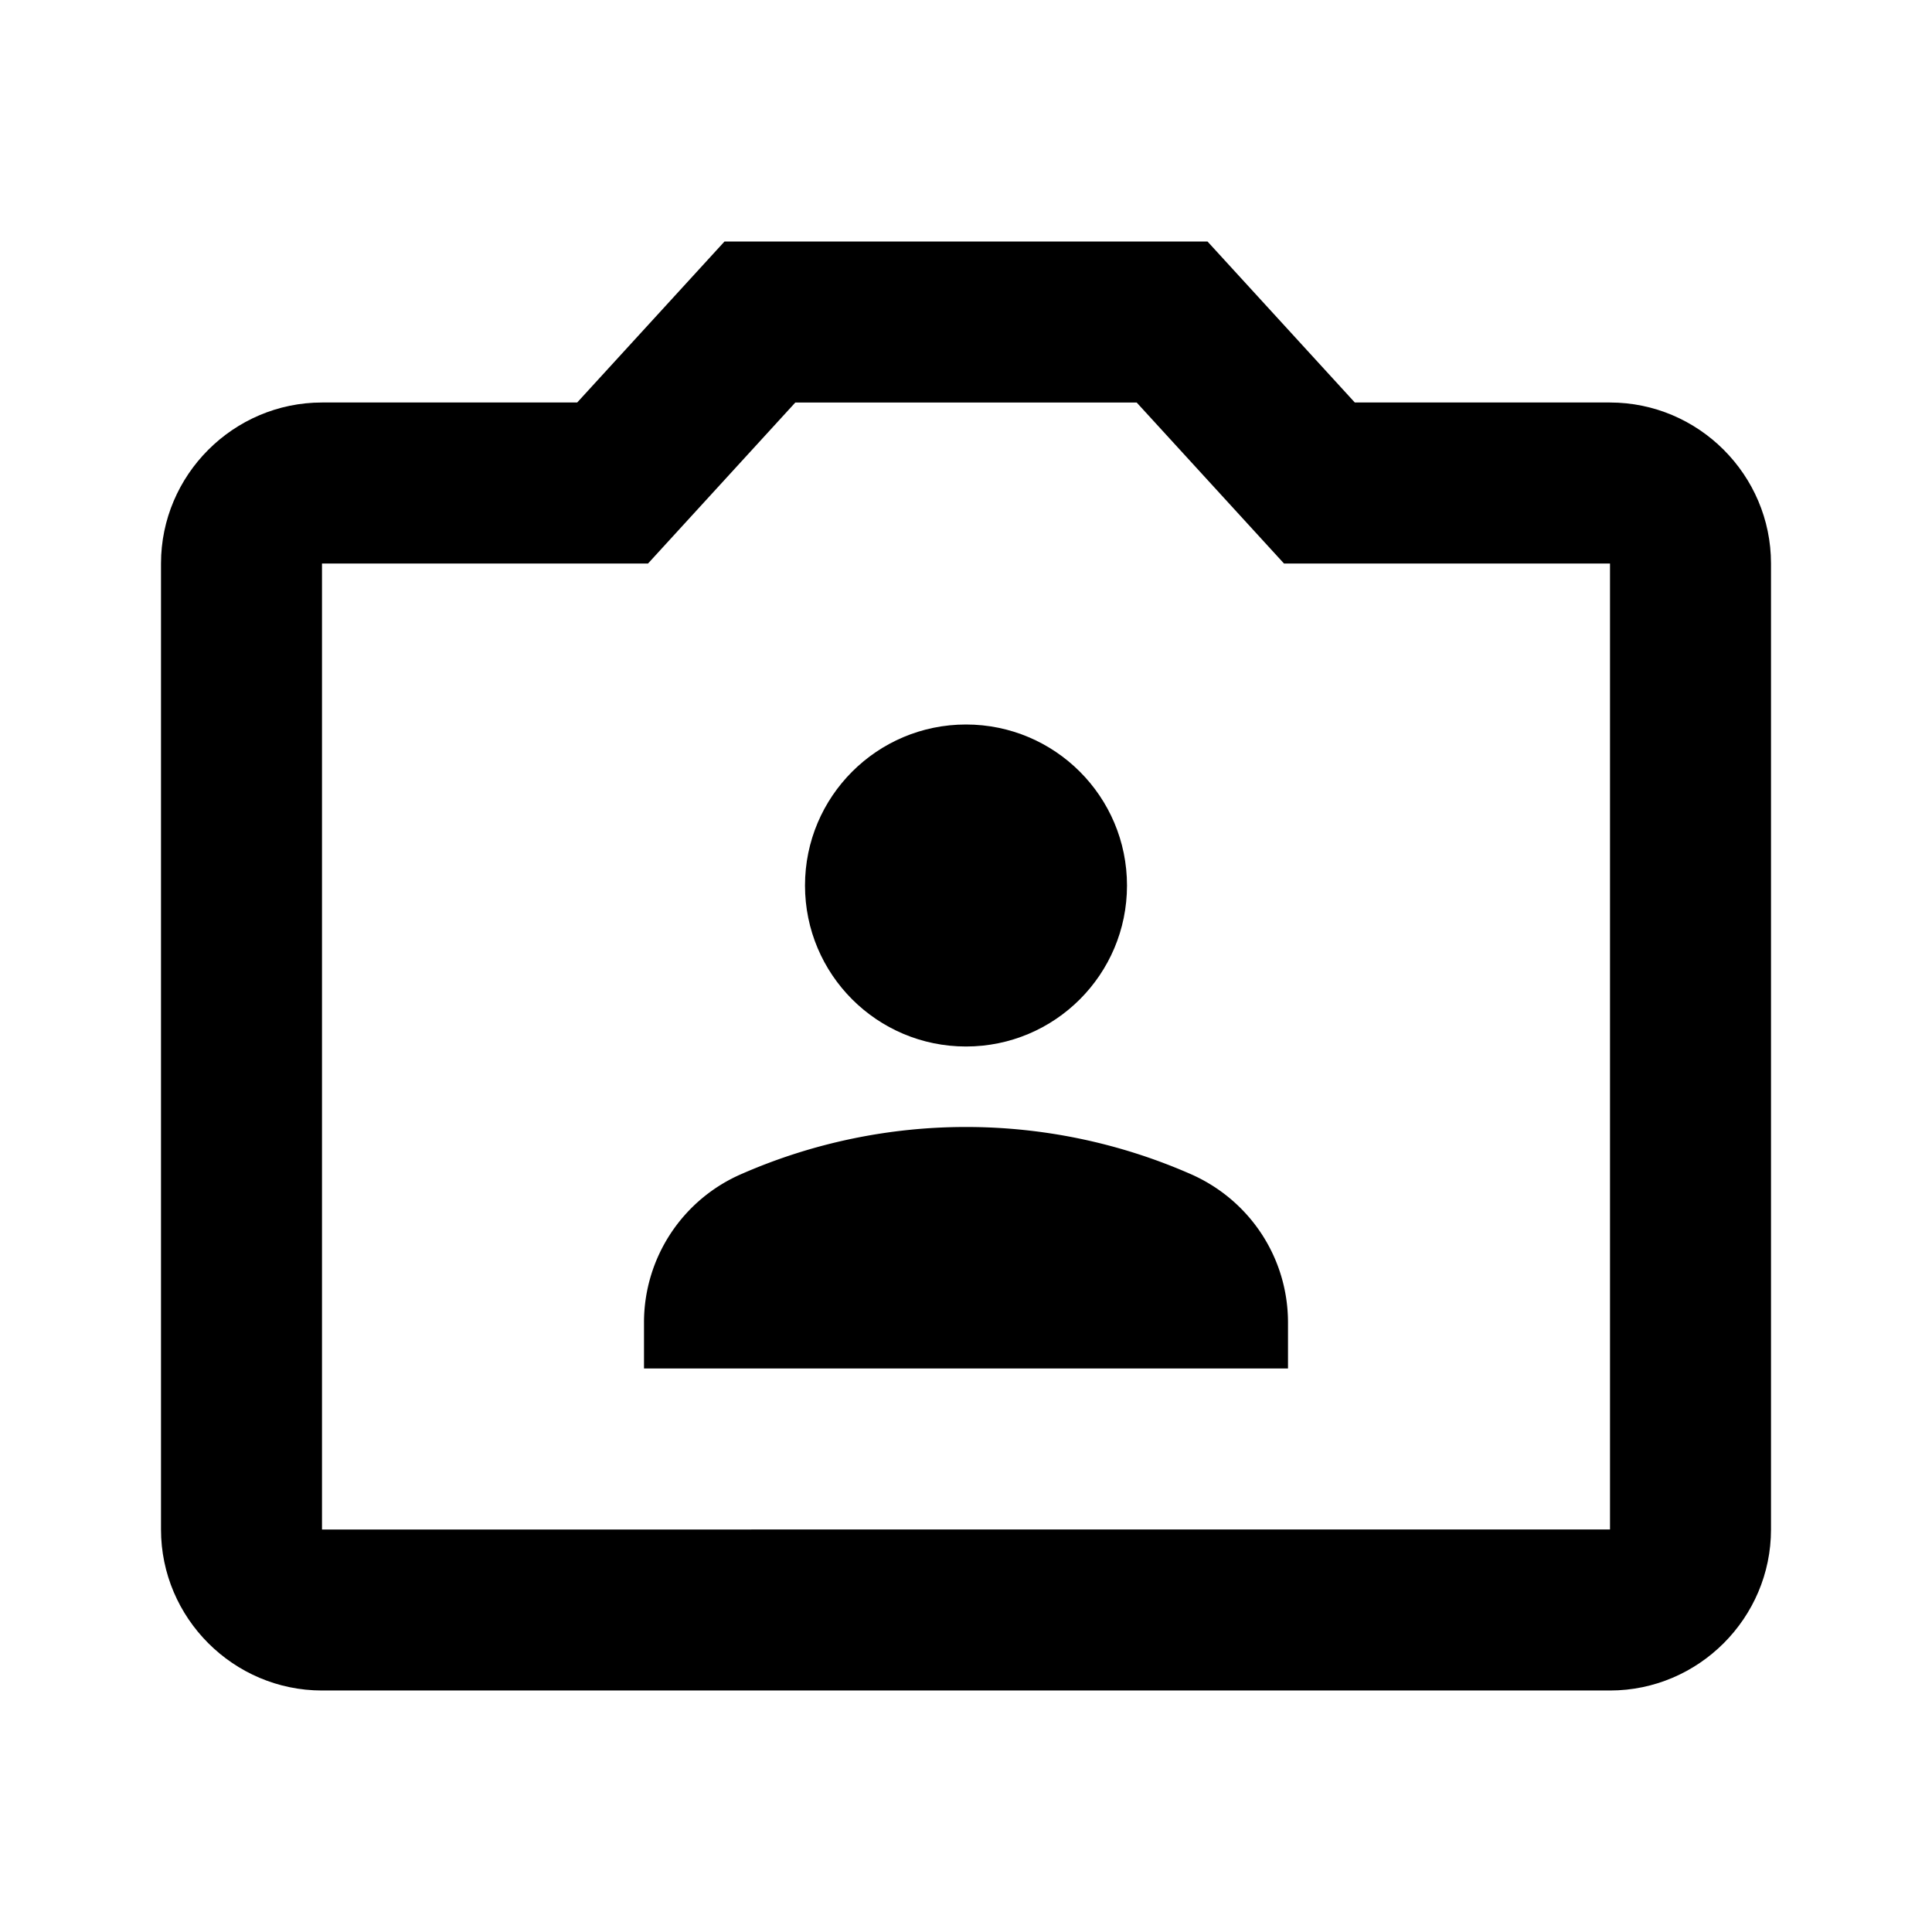 <svg id="icon" xmlns="http://www.w3.org/2000/svg" width="24" height="24" viewBox="0 0 24 24"><path d="M20 5h-3.17L15 3H9L7.17 5H4c-1.1 0-2 .9-2 2v12c0 1.1.9 2 2 2h16c1.1 0 2-.9 2-2V7c0-1.1-.9-2-2-2zm0 14H4V7h4.05l1.83-2h4.24l1.83 2H20v12z"/><circle cx="12" cy="11" r="2"/><path d="M14.78 14.58a6.95 6.95 0 0 0-5.56 0A2.01 2.01 0 0 0 8 16.43V17h8v-.57c0-.81-.48-1.53-1.22-1.85z"/></svg>